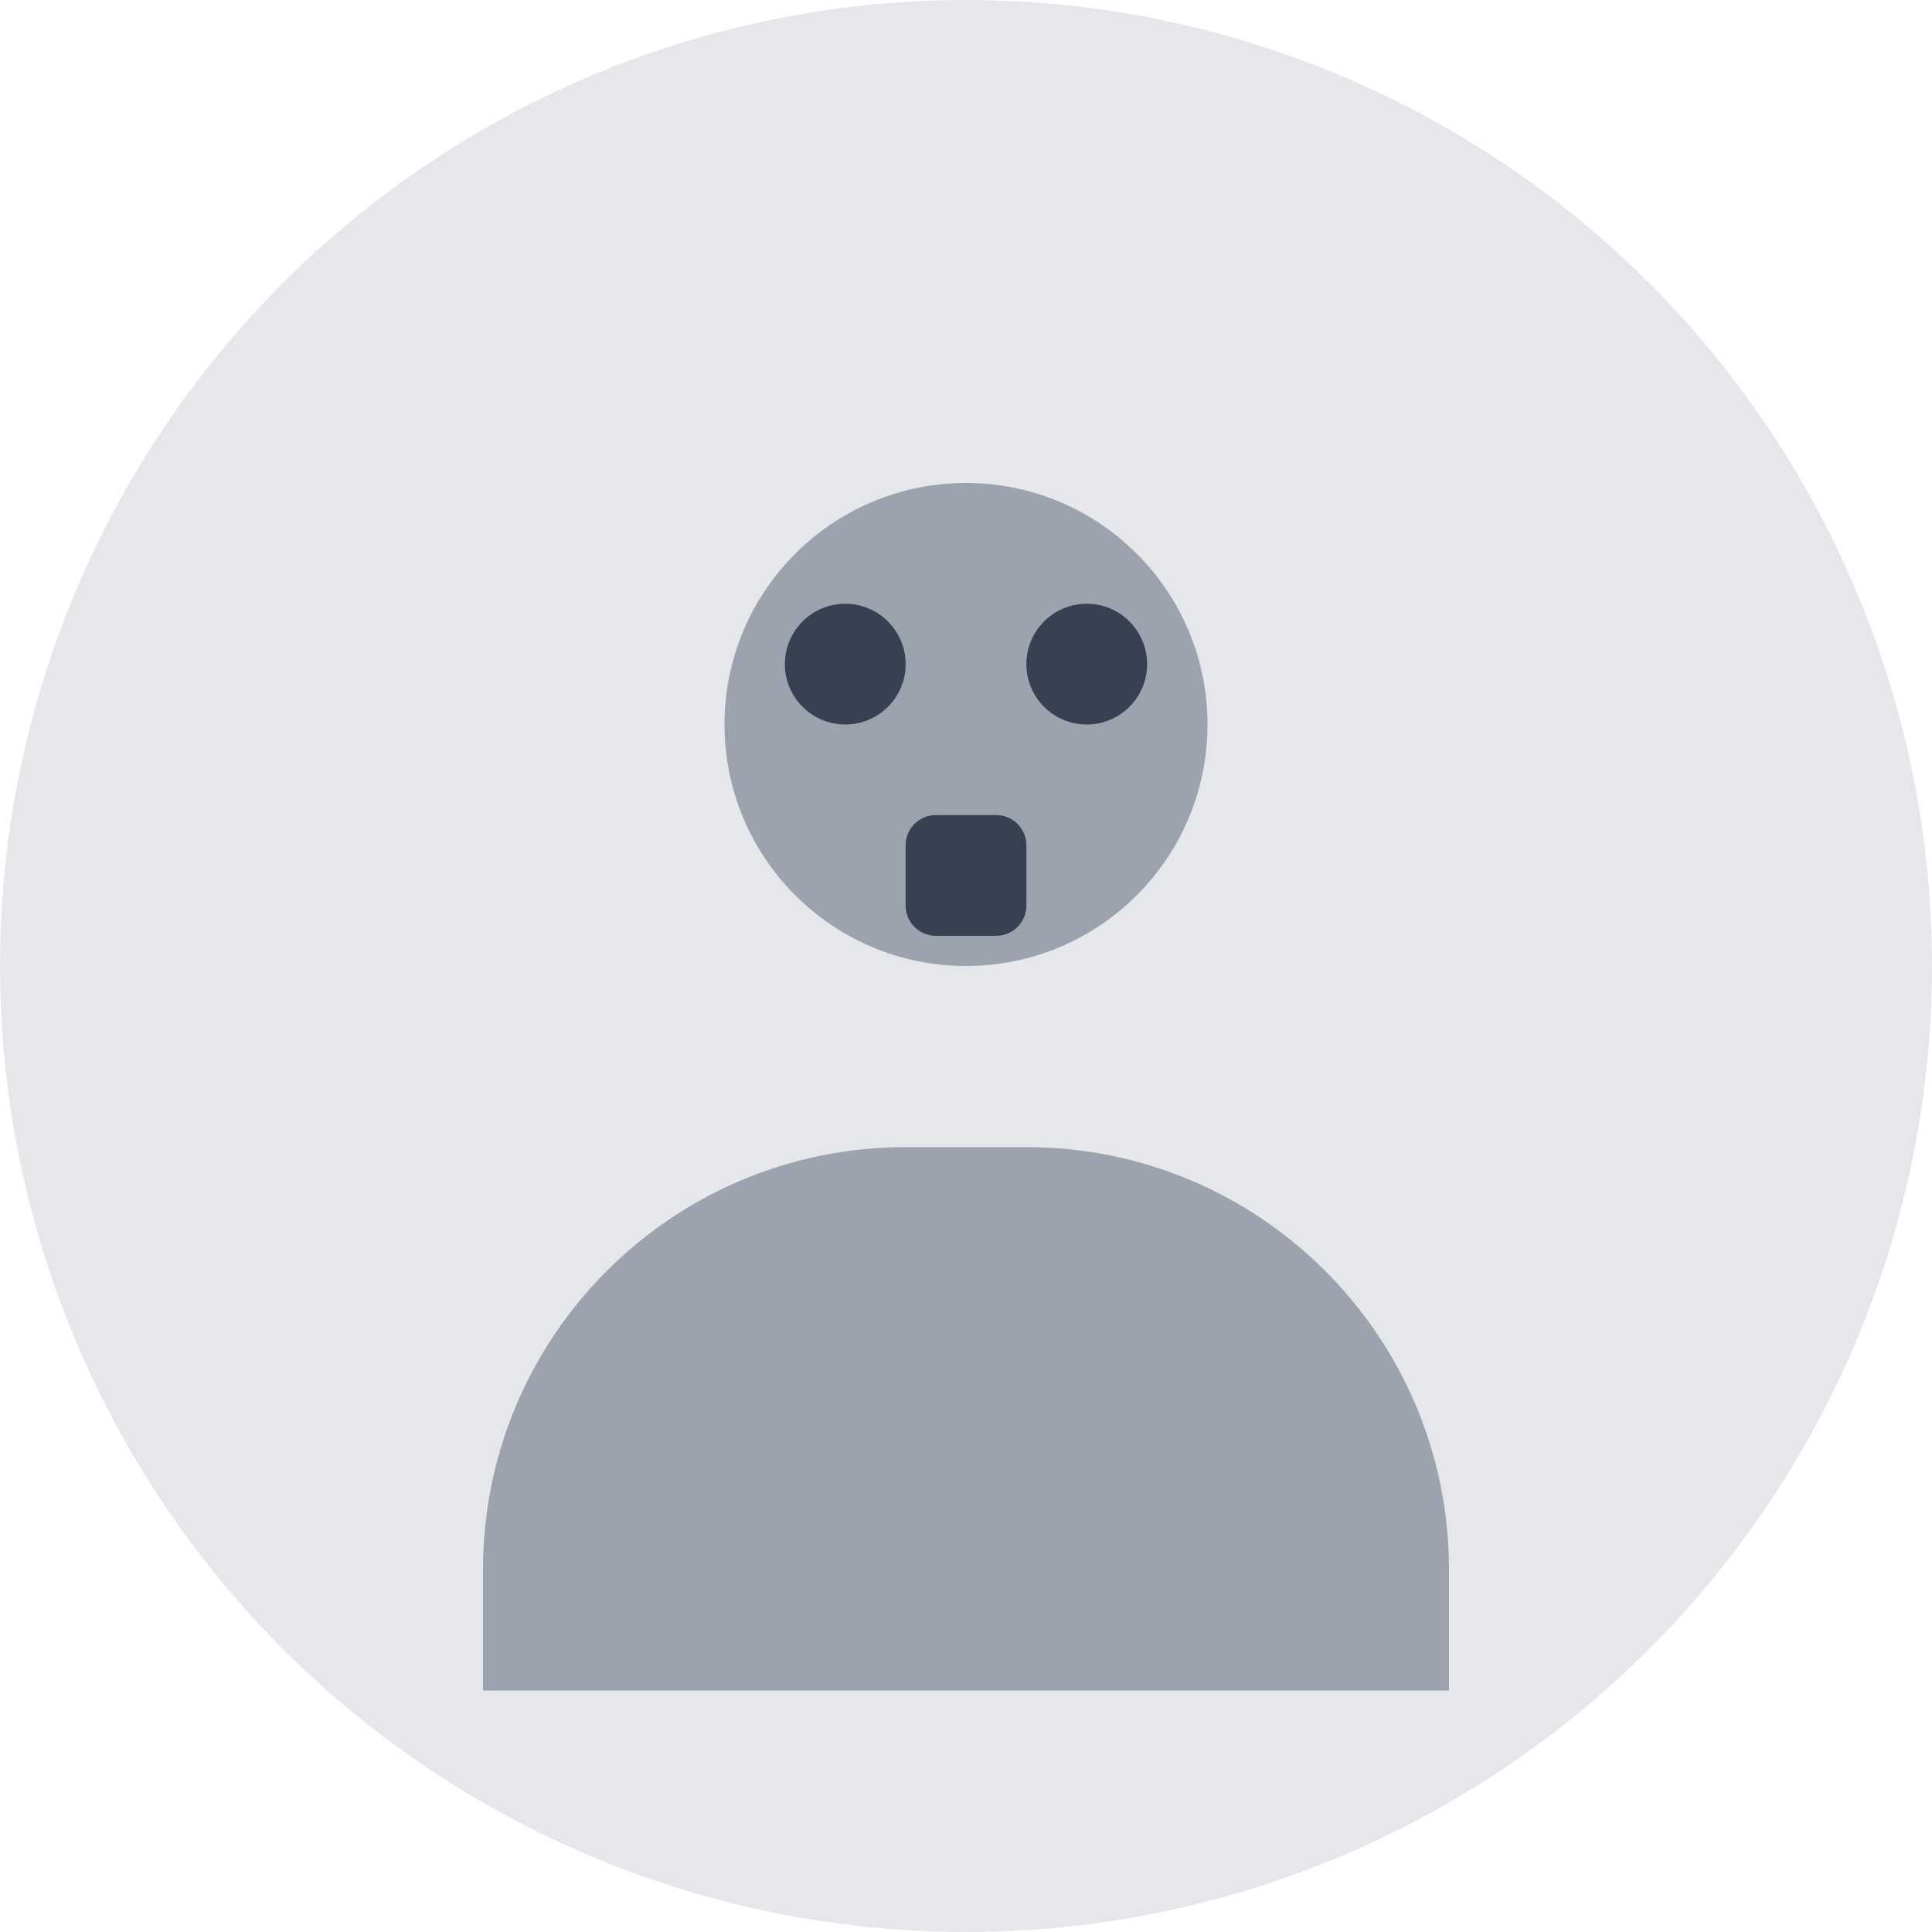 <svg width="64" height="64" viewBox="0 0 64 64" fill="none" xmlns="http://www.w3.org/2000/svg">
  <circle cx="32" cy="32" r="32" fill="#E5E7EB"/>
  <circle cx="32" cy="24" r="8" fill="#9CA3AF"/>
  <path d="M16 52C16 44.268 22.268 38 30 38H34C41.732 38 48 44.268 48 52V56H16V52Z" fill="#9CA3AF"/>
  <circle cx="28" cy="22" r="2" fill="#374151"/>
  <circle cx="36" cy="22" r="2" fill="#374151"/>
  <path d="M30 28C30 27.448 30.448 27 31 27H33C33.552 27 34 27.448 34 28V30C34 30.552 33.552 31 33 31H31C30.448 31 30 30.552 30 30V28Z" fill="#374151"/>
</svg>
